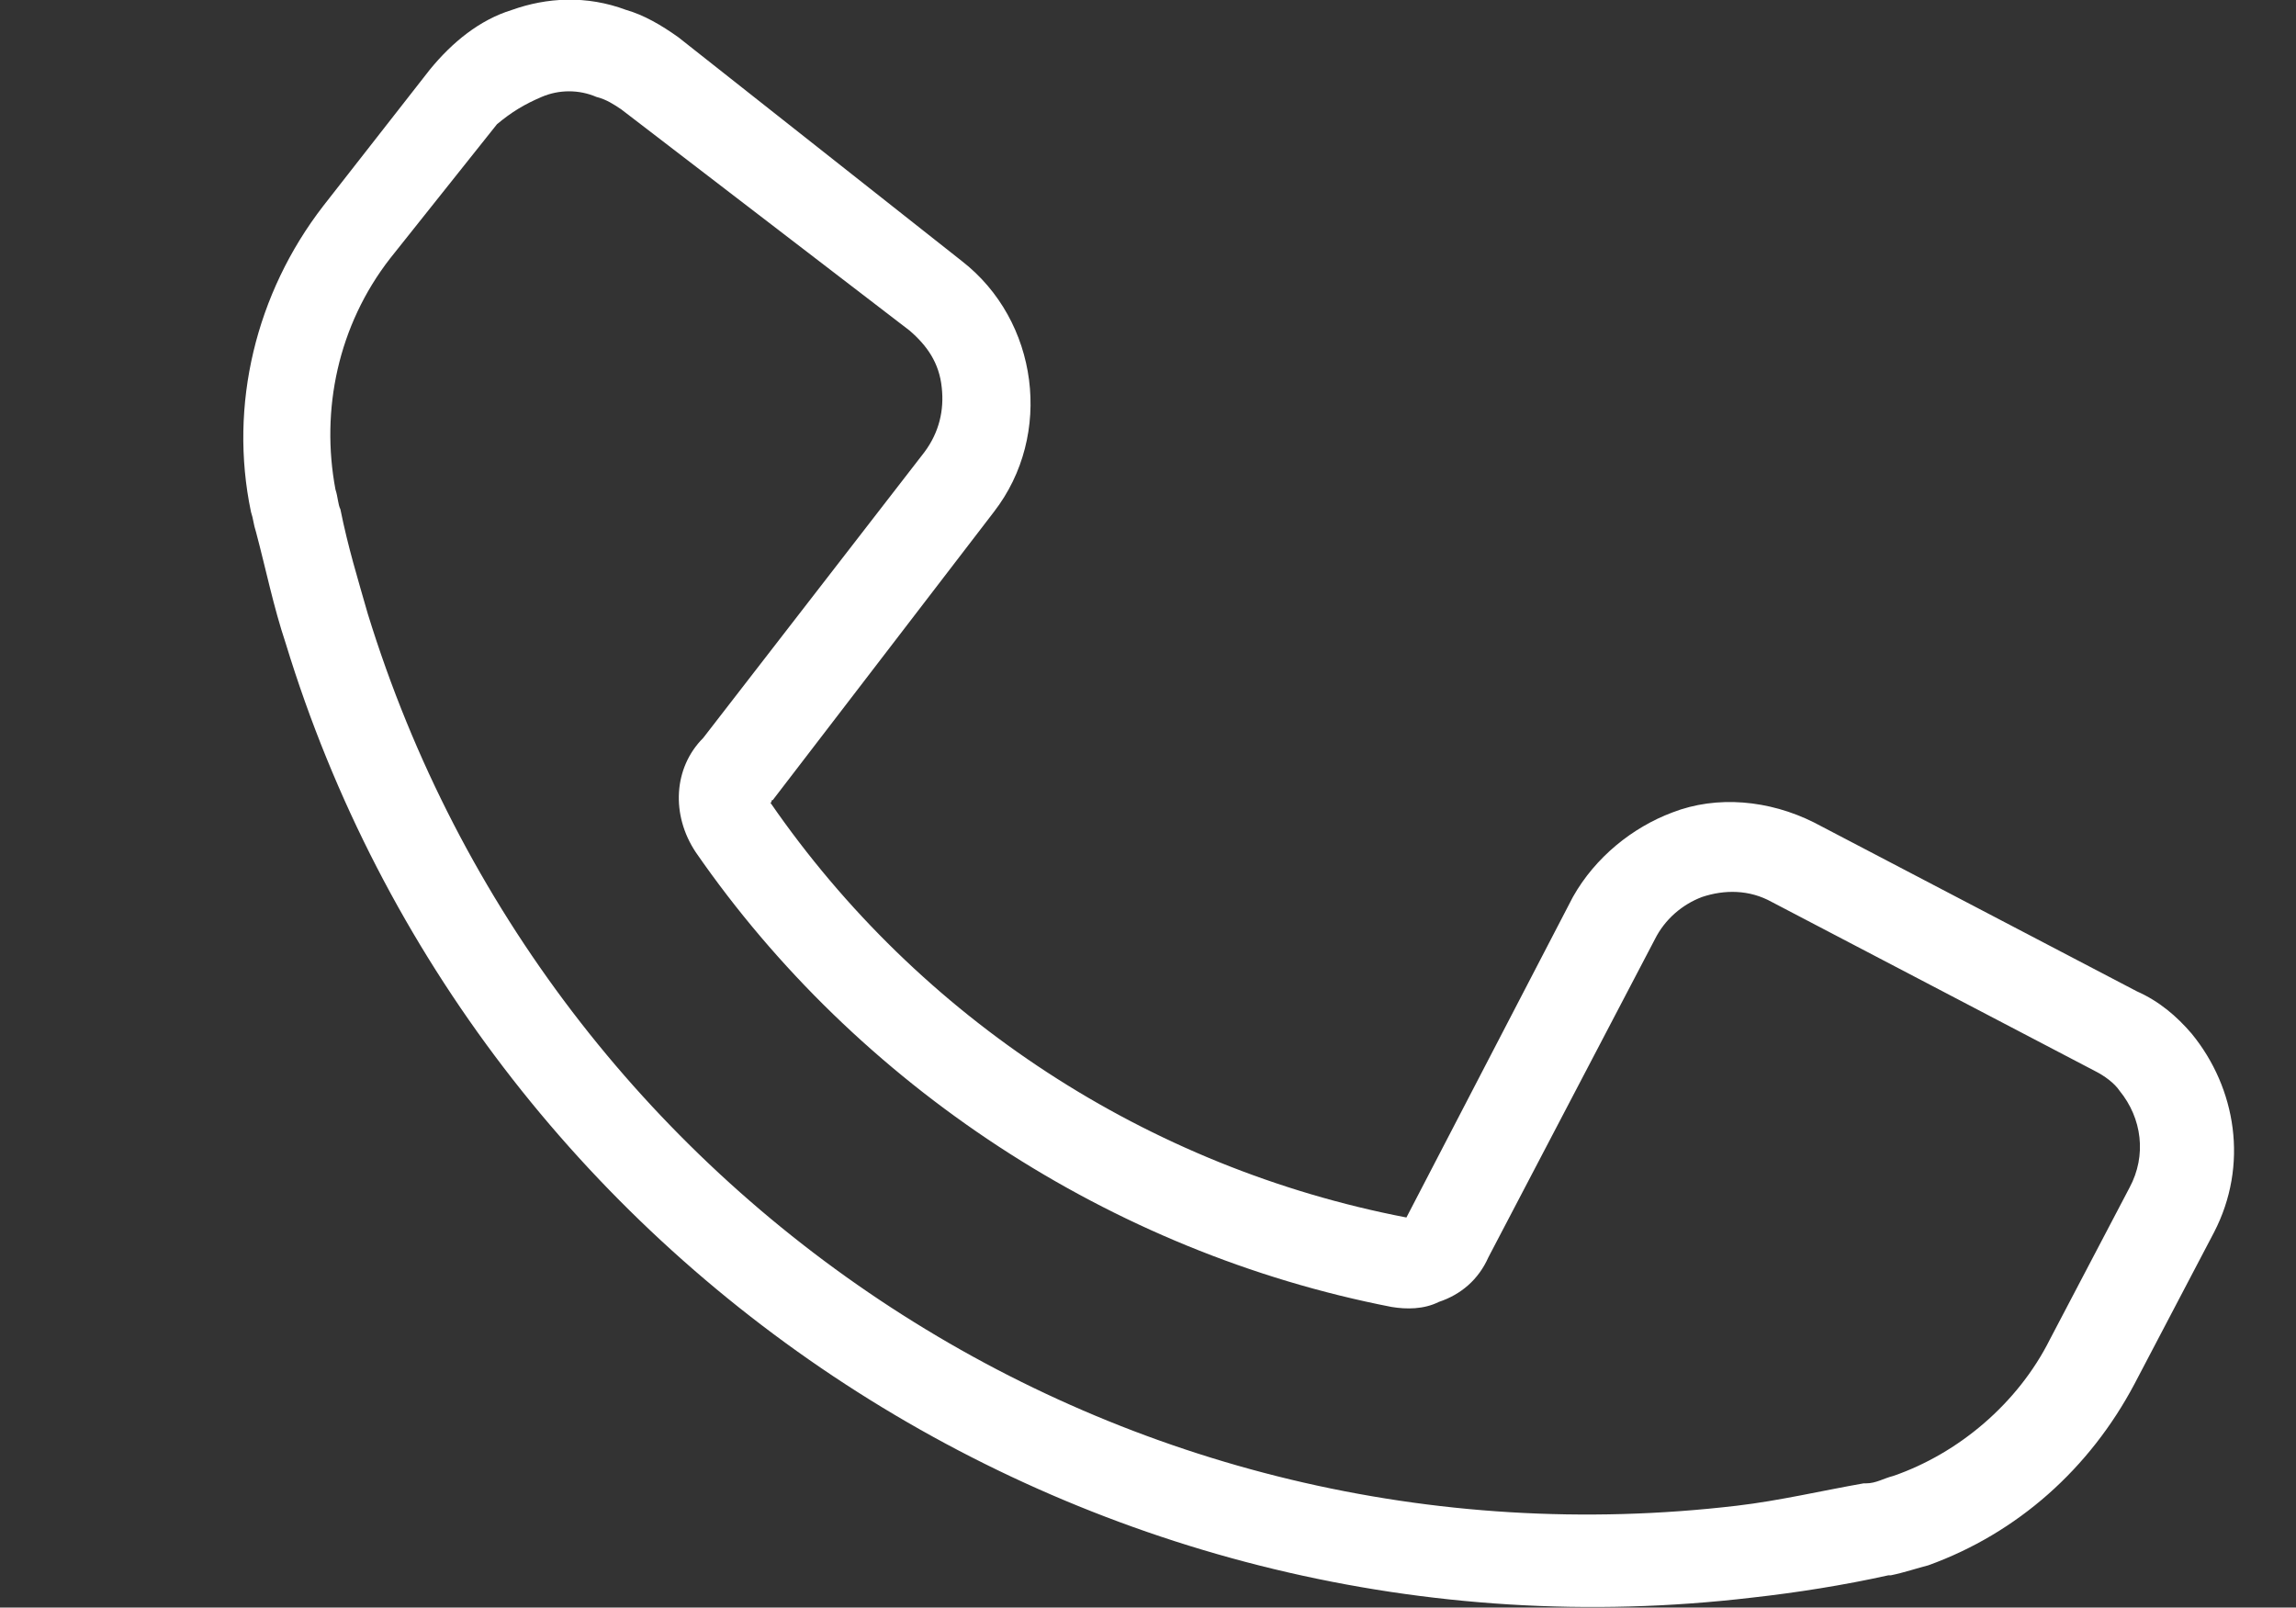 <?xml version="1.0" encoding="utf-8"?>
<!-- Generator: Adobe Illustrator 25.0.0, SVG Export Plug-In . SVG Version: 6.00 Build 0)  -->
<svg version="1.1"
	 id="Layer_1" xmlns:cc="http://creativecommons.org/ns#" xmlns:dc="http://purl.org/dc/elements/1.1/" xmlns:inkscape="http://www.inkscape.org/namespaces/inkscape" xmlns:rdf="http://www.w3.org/1999/02/22-rdf-syntax-ns#" xmlns:sodipodi="http://sodipodi.sourceforge.net/DTD/sodipodi-0.dtd" xmlns:svg="http://www.w3.org/2000/svg"
	 xmlns="http://www.w3.org/2000/svg" xmlns:xlink="http://www.w3.org/1999/xlink" x="0px" y="0px" viewBox="0 0 92.4 64.7"
	 style="enable-background:new 0 0 92.4 64.7;" xml:space="preserve">
<rect x="0" y="0" width="92.4" height="64.7" fill="#333333" stroke="none"/>
<style type="text/css">
	.st0{fill:#FFFFFF;}
</style>
<path class="st0" d="M21.8,3.9c0.7-0.3,1.5-0.3,2.2,0c0.4,0.1,0.7,0.3,1,0.5l11.6,8.9c0.7,0.6,1.2,1.3,1.3,2.3
	c0.1,0.9-0.1,1.8-0.7,2.6l-8.9,11.5c-1.2,1.2-1.3,3.1-0.3,4.6c6.5,9.4,16.7,16.1,28,18.3c0.6,0.1,1.3,0.1,1.9-0.2
	c0.9-0.3,1.6-0.9,2-1.8l6.7-12.8c0.4-0.8,1.1-1.4,1.9-1.7c0.9-0.3,1.9-0.3,2.8,0.2l13,6.8c0.4,0.2,0.8,0.5,1,0.8
	c0.9,1.1,1.1,2.6,0.4,3.9l-3.2,6.1c-1.3,2.6-3.7,4.6-6.3,5.5c-0.4,0.1-0.7,0.3-1.1,0.3H75c-1.7,0.3-3.4,0.7-5.1,0.9
	c-24.6,2.9-47.8-12.2-55.1-35.9c-0.4-1.4-0.8-2.7-1.1-4.2c-0.1-0.2-0.1-0.5-0.2-0.8c-0.6-3.2,0.1-6.6,2.2-9.3L20,5
	C20.6,4.5,21.1,4.2,21.8,3.9 M20.6,0.4c-1.3,0.4-2.4,1.3-3.3,2.4L13,8.3c-2.7,3.5-3.8,8-2.9,12.3c0.1,0.3,0.1,0.5,0.2,0.8
	c0.4,1.5,0.7,3,1.2,4.5c7.7,25.2,32.7,41.5,59,38.4c1.8-0.2,3.7-0.5,5.5-0.9h0.1c0.5-0.1,1.1-0.3,1.5-0.4c3.6-1.3,6.5-3.9,8.3-7.3
	l3.2-6.1c1.4-2.7,0.9-5.8-0.9-8c-0.6-0.7-1.3-1.3-2.2-1.7l-13-6.8c-1.8-0.9-3.9-1.1-5.7-0.4c-1.6,0.6-3.1,1.8-4,3.4L56.6,49
	C46.2,47,37,41,31,32.3c0.1,0,0-0.1,0.1-0.1L40,20.6c2.4-3.1,1.8-7.7-1.3-10.1l-11.4-9c-0.7-0.5-1.4-0.9-2.1-1.1
	C23.6-0.2,22-0.1,20.6,0.4L20.6,0.4z"/>
</svg>
